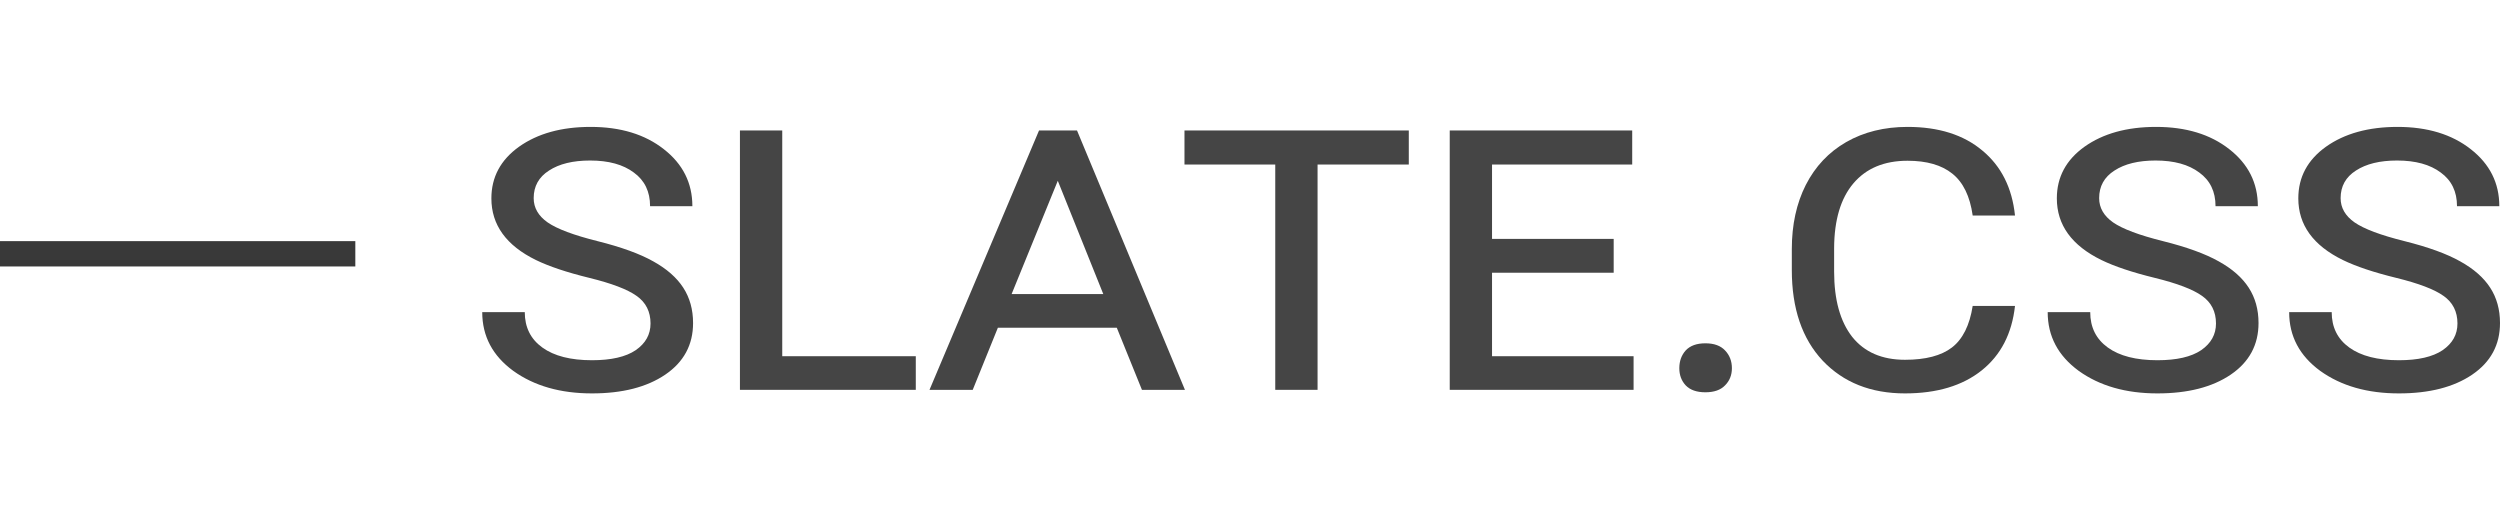 <svg width="197" height="40" viewBox="0 0 197 40" fill="none" xmlns="http://www.w3.org/2000/svg">
<g clip-path="url(#clip0)">
<rect x="-6" y="19" width="40" height="2" fill="#393939"/>
</g>
<path d="M51.262 25.491C51.262 24.556 50.896 23.83 50.163 23.316C49.442 22.801 48.199 22.328 46.433 21.895C44.667 21.462 43.268 20.994 42.234 20.491C39.892 19.345 38.721 17.725 38.721 15.632C38.721 13.959 39.447 12.602 40.901 11.561C42.367 10.521 44.247 10 46.541 10C48.895 10 50.818 10.585 52.307 11.754C53.809 12.924 54.559 14.421 54.559 16.246H51.226C51.226 15.099 50.8 14.216 49.947 13.597C49.106 12.965 47.959 12.649 46.505 12.649C45.148 12.649 44.066 12.912 43.262 13.439C42.457 13.953 42.054 14.678 42.054 15.614C42.054 16.374 42.421 17.012 43.153 17.526C43.898 18.041 45.208 18.532 47.082 19C48.956 19.468 50.421 20 51.478 20.596C52.535 21.181 53.322 21.871 53.839 22.667C54.355 23.462 54.614 24.392 54.614 25.456C54.614 27.175 53.881 28.532 52.415 29.526C50.962 30.509 49.04 31 46.649 31C44.163 31 42.096 30.409 40.451 29.228C38.817 28.035 38 26.491 38 24.596H41.352C41.352 25.79 41.814 26.719 42.739 27.386C43.664 28.053 44.967 28.386 46.649 28.386C48.163 28.386 49.31 28.123 50.091 27.596C50.872 27.058 51.262 26.357 51.262 25.491Z" fill="#454545"/>
<path d="M61.641 28.07H72.164V30.719H58.307V10.281H61.641V28.07Z" fill="#454545"/>
<path d="M88.003 25.825H78.633L76.651 30.719H73.245L81.876 10.281H84.868L93.373 30.719H89.985L88.003 25.825ZM79.714 23.175H86.94L83.354 14.246L79.714 23.175Z" fill="#454545"/>
<path d="M111.013 12.965H103.824V30.719H100.49V12.965H93.337V10.281H111.013V12.965Z" fill="#454545"/>
<path d="M127.158 21.491H117.572V28.07H128.726V30.719H114.239V10.281H128.618V12.965H117.572V18.825H127.158V21.491Z" fill="#454545"/>
<path d="M132.33 29.017C132.33 28.456 132.498 27.988 132.834 27.614C133.183 27.24 133.699 27.053 134.384 27.053C135.069 27.053 135.585 27.24 135.933 27.614C136.294 27.988 136.474 28.456 136.474 29.017C136.474 29.556 136.294 30.006 135.933 30.368C135.585 30.731 135.069 30.912 134.384 30.912C133.699 30.912 133.183 30.731 132.834 30.368C132.498 30.006 132.33 29.556 132.33 29.017Z" fill="#454545"/>
<path d="M158.782 24.105C158.541 26.292 157.664 27.988 156.151 29.193C154.637 30.398 152.625 31 150.114 31C147.424 31 145.261 30.14 143.628 28.421C142.006 26.69 141.195 24.31 141.195 21.281V19.632C141.195 17.713 141.561 16.029 142.294 14.579C143.039 13.117 144.102 11.988 145.484 11.193C146.877 10.398 148.487 10 150.313 10C152.763 10 154.727 10.62 156.205 11.86C157.694 13.088 158.553 14.795 158.782 16.983H155.448C155.232 15.462 154.697 14.363 153.844 13.684C153.004 13.006 151.826 12.667 150.313 12.667C148.475 12.667 147.051 13.263 146.042 14.456C145.045 15.637 144.541 17.333 144.529 19.544V21.404C144.529 23.614 145.003 25.328 145.952 26.544C146.913 27.748 148.301 28.351 150.114 28.351C151.736 28.351 152.967 28.029 153.808 27.386C154.661 26.731 155.208 25.637 155.448 24.105H158.782Z" fill="#454545"/>
<path d="M174.62 25.491C174.62 24.556 174.254 23.83 173.521 23.316C172.8 22.801 171.557 22.328 169.791 21.895C168.025 21.462 166.626 20.994 165.593 20.491C163.25 19.345 162.079 17.725 162.079 15.632C162.079 13.959 162.806 12.602 164.259 11.561C165.725 10.521 167.605 10 169.899 10C172.254 10 174.176 10.585 175.665 11.754C177.167 12.924 177.918 14.421 177.918 16.246H174.584C174.584 15.099 174.158 14.216 173.305 13.597C172.464 12.965 171.317 12.649 169.863 12.649C168.506 12.649 167.425 12.912 166.62 13.439C165.815 13.953 165.413 14.678 165.413 15.614C165.413 16.374 165.779 17.012 166.512 17.526C167.257 18.041 168.566 18.532 170.44 19C172.314 19.468 173.779 20 174.837 20.596C175.894 21.181 176.681 21.871 177.197 22.667C177.714 23.462 177.972 24.392 177.972 25.456C177.972 27.175 177.239 28.532 175.774 29.526C174.32 30.509 172.398 31 170.007 31C167.521 31 165.455 30.409 163.809 29.228C162.175 28.035 161.358 26.491 161.358 24.596H164.71C164.71 25.79 165.172 26.719 166.097 27.386C167.022 28.053 168.326 28.386 170.007 28.386C171.521 28.386 172.668 28.123 173.449 27.596C174.23 27.058 174.62 26.357 174.62 25.491Z" fill="#454545"/>
<path d="M193.648 25.491C193.648 24.556 193.282 23.83 192.549 23.316C191.829 22.801 190.585 22.328 188.819 21.895C187.053 21.462 185.654 20.994 184.621 20.491C182.278 19.345 181.107 17.725 181.107 15.632C181.107 13.959 181.834 12.602 183.288 11.561C184.753 10.521 186.633 10 188.927 10C191.282 10 193.204 10.585 194.694 11.754C196.195 12.924 196.946 14.421 196.946 16.246H193.612C193.612 15.099 193.186 14.216 192.333 13.597C191.492 12.965 190.345 12.649 188.891 12.649C187.534 12.649 186.453 12.912 185.648 13.439C184.843 13.953 184.441 14.678 184.441 15.614C184.441 16.374 184.807 17.012 185.54 17.526C186.285 18.041 187.594 18.532 189.468 19C191.342 19.468 192.808 20 193.865 20.596C194.922 21.181 195.709 21.871 196.225 22.667C196.742 23.462 197 24.392 197 25.456C197 27.175 196.267 28.532 194.802 29.526C193.348 30.509 191.426 31 189.036 31C186.549 31 184.483 30.409 182.837 29.228C181.203 28.035 180.386 26.491 180.386 24.596H183.738C183.738 25.79 184.2 26.719 185.125 27.386C186.05 28.053 187.354 28.386 189.036 28.386C190.549 28.386 191.696 28.123 192.477 27.596C193.258 27.058 193.648 26.357 193.648 25.491Z" fill="#454545"/>
<defs>
<clipPath id="clip0">
<path d="M0 6H28V34H0V6Z" fill="white"/>
</clipPath>
</defs>
</svg>
